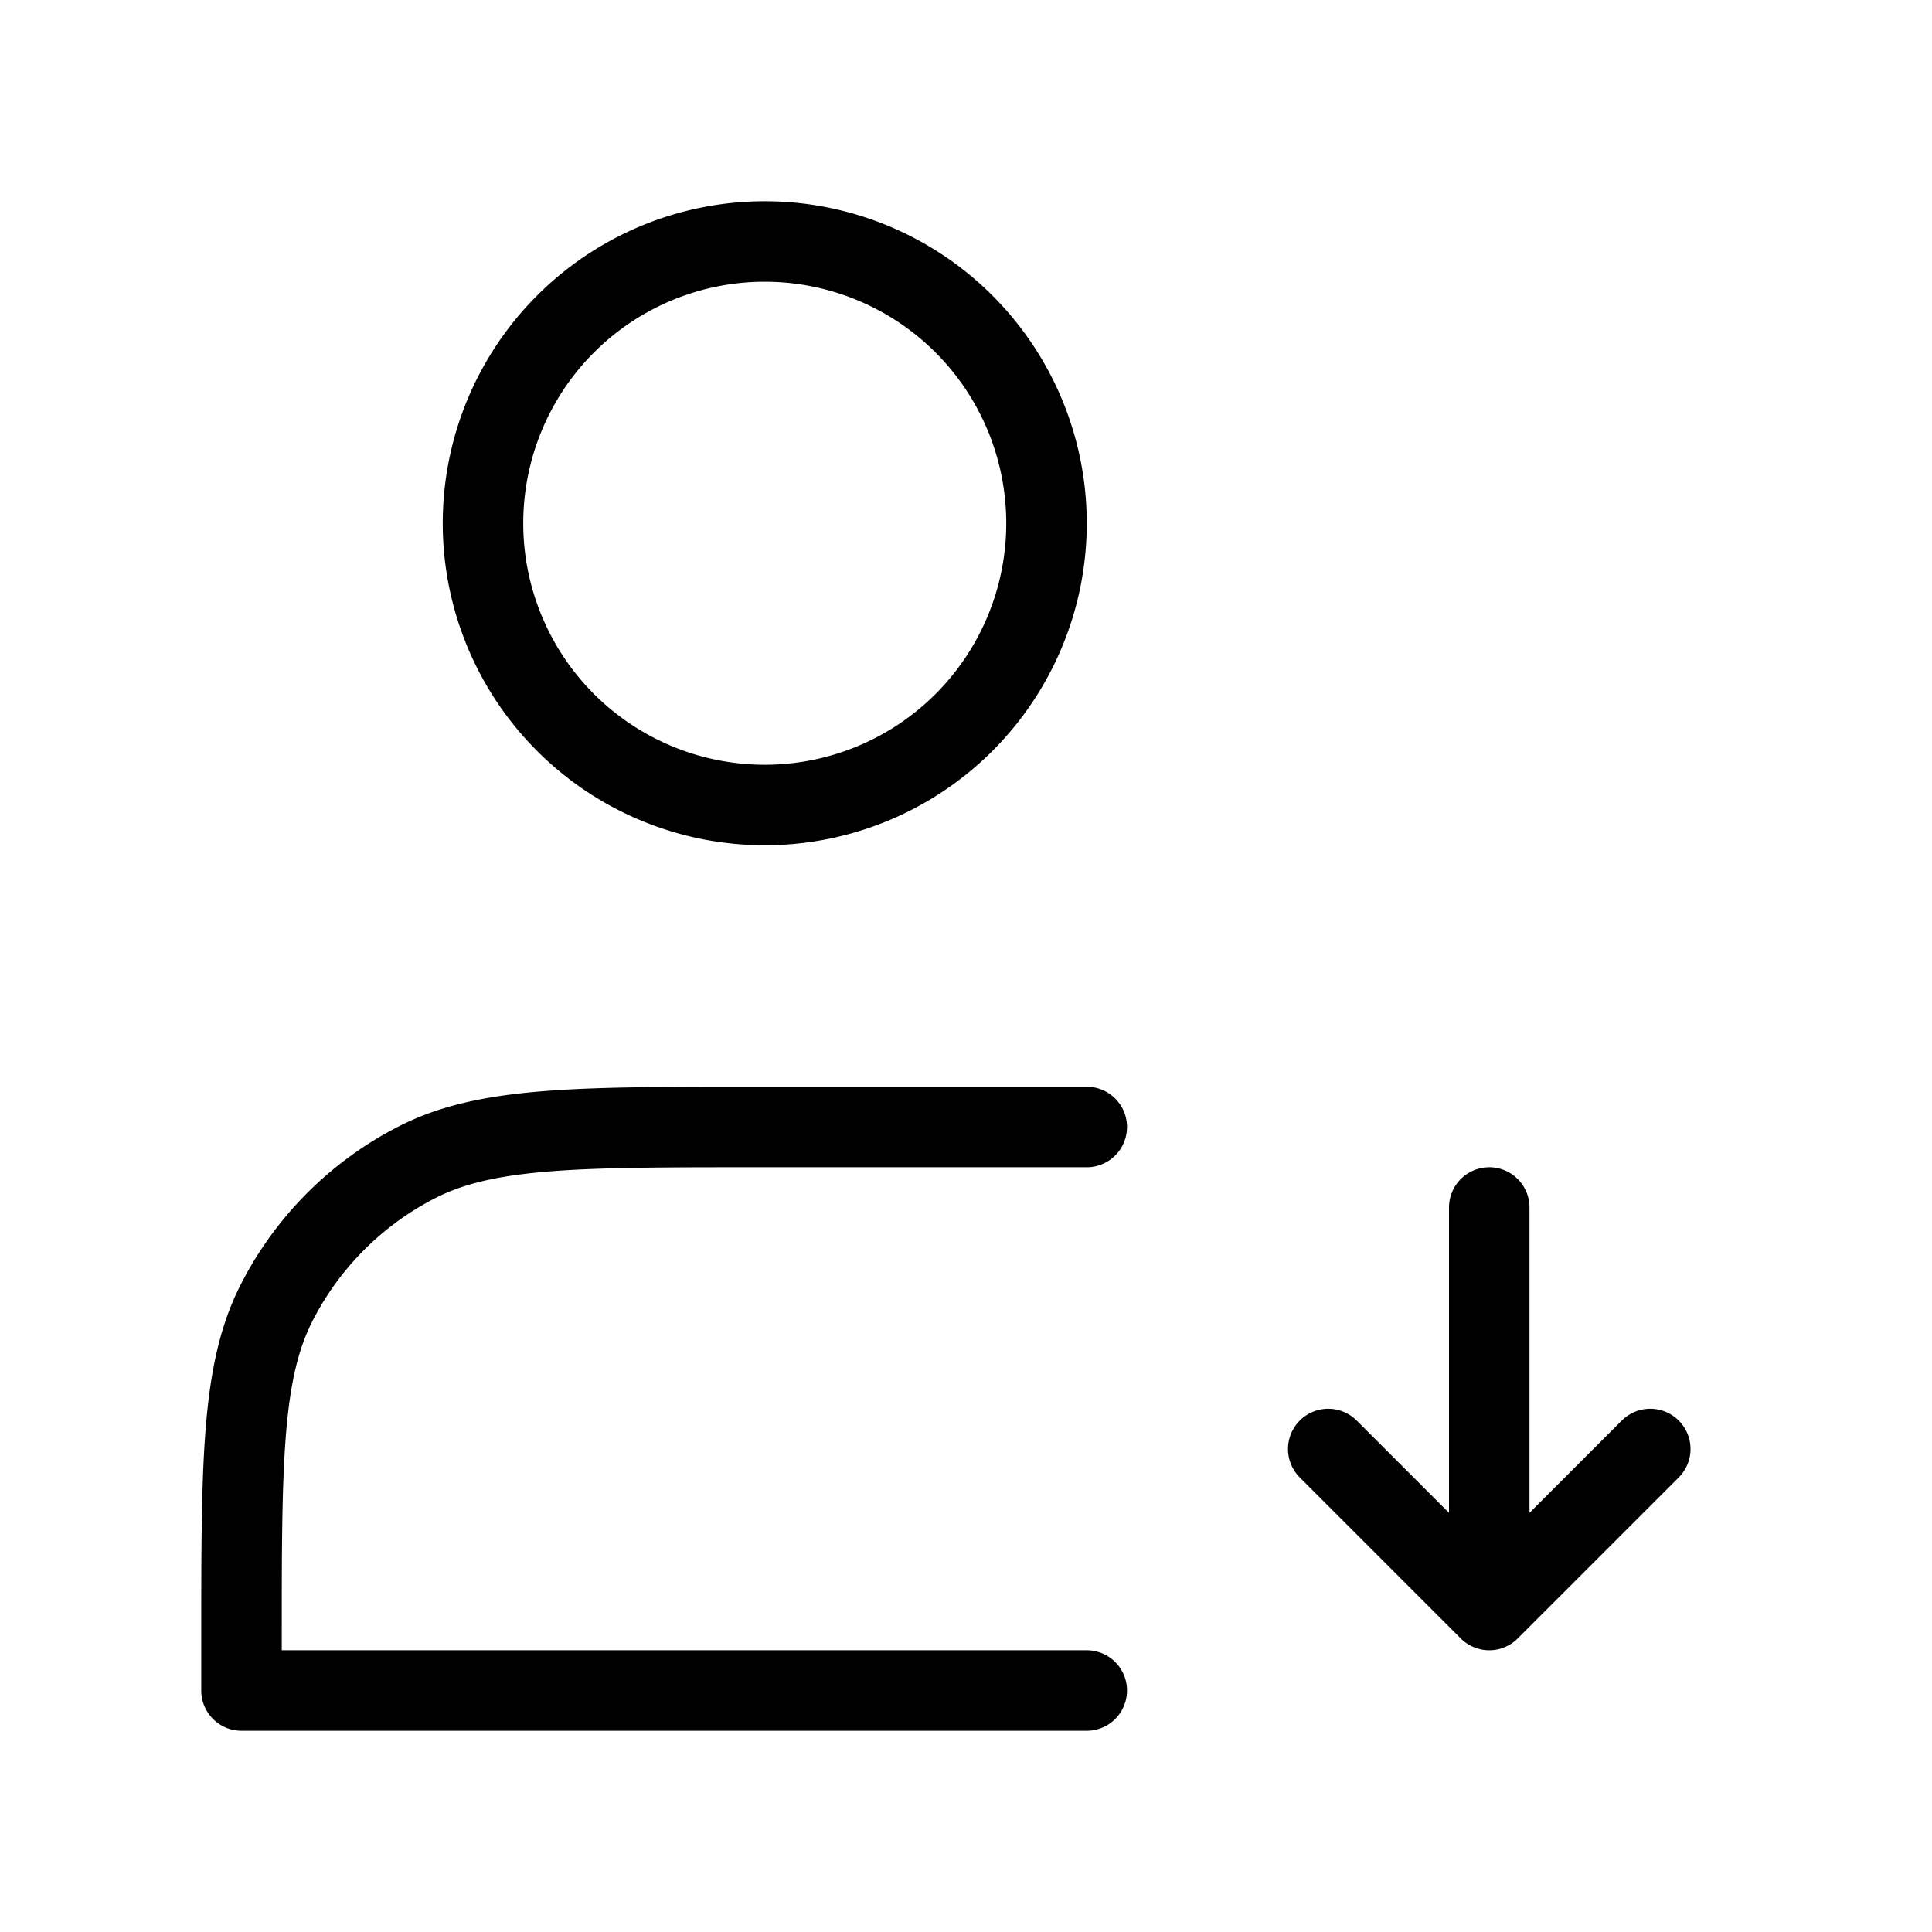 <svg fill-opacity="1" stroke-opacity="1" xmlns="http://www.w3.org/2000/svg" width="48" height="48" fill="none" viewBox="0 0 48 48"><path stroke="#000" stroke-linejoin="round" stroke-width="2" d="M19 20a7 7 0 1 0 0-14 7 7 0 0 0 0 14Z"/><path stroke="#000" stroke-linecap="round" stroke-linejoin="round" stroke-width="2" d="M37 40V30M33 36l4 4 4-4M27 28h-8.2c-4.48 0-6.72 0-8.432.872a8 8 0 0 0-3.496 3.496C6 34.08 6 36.32 6 40.8V42h21"/></svg>